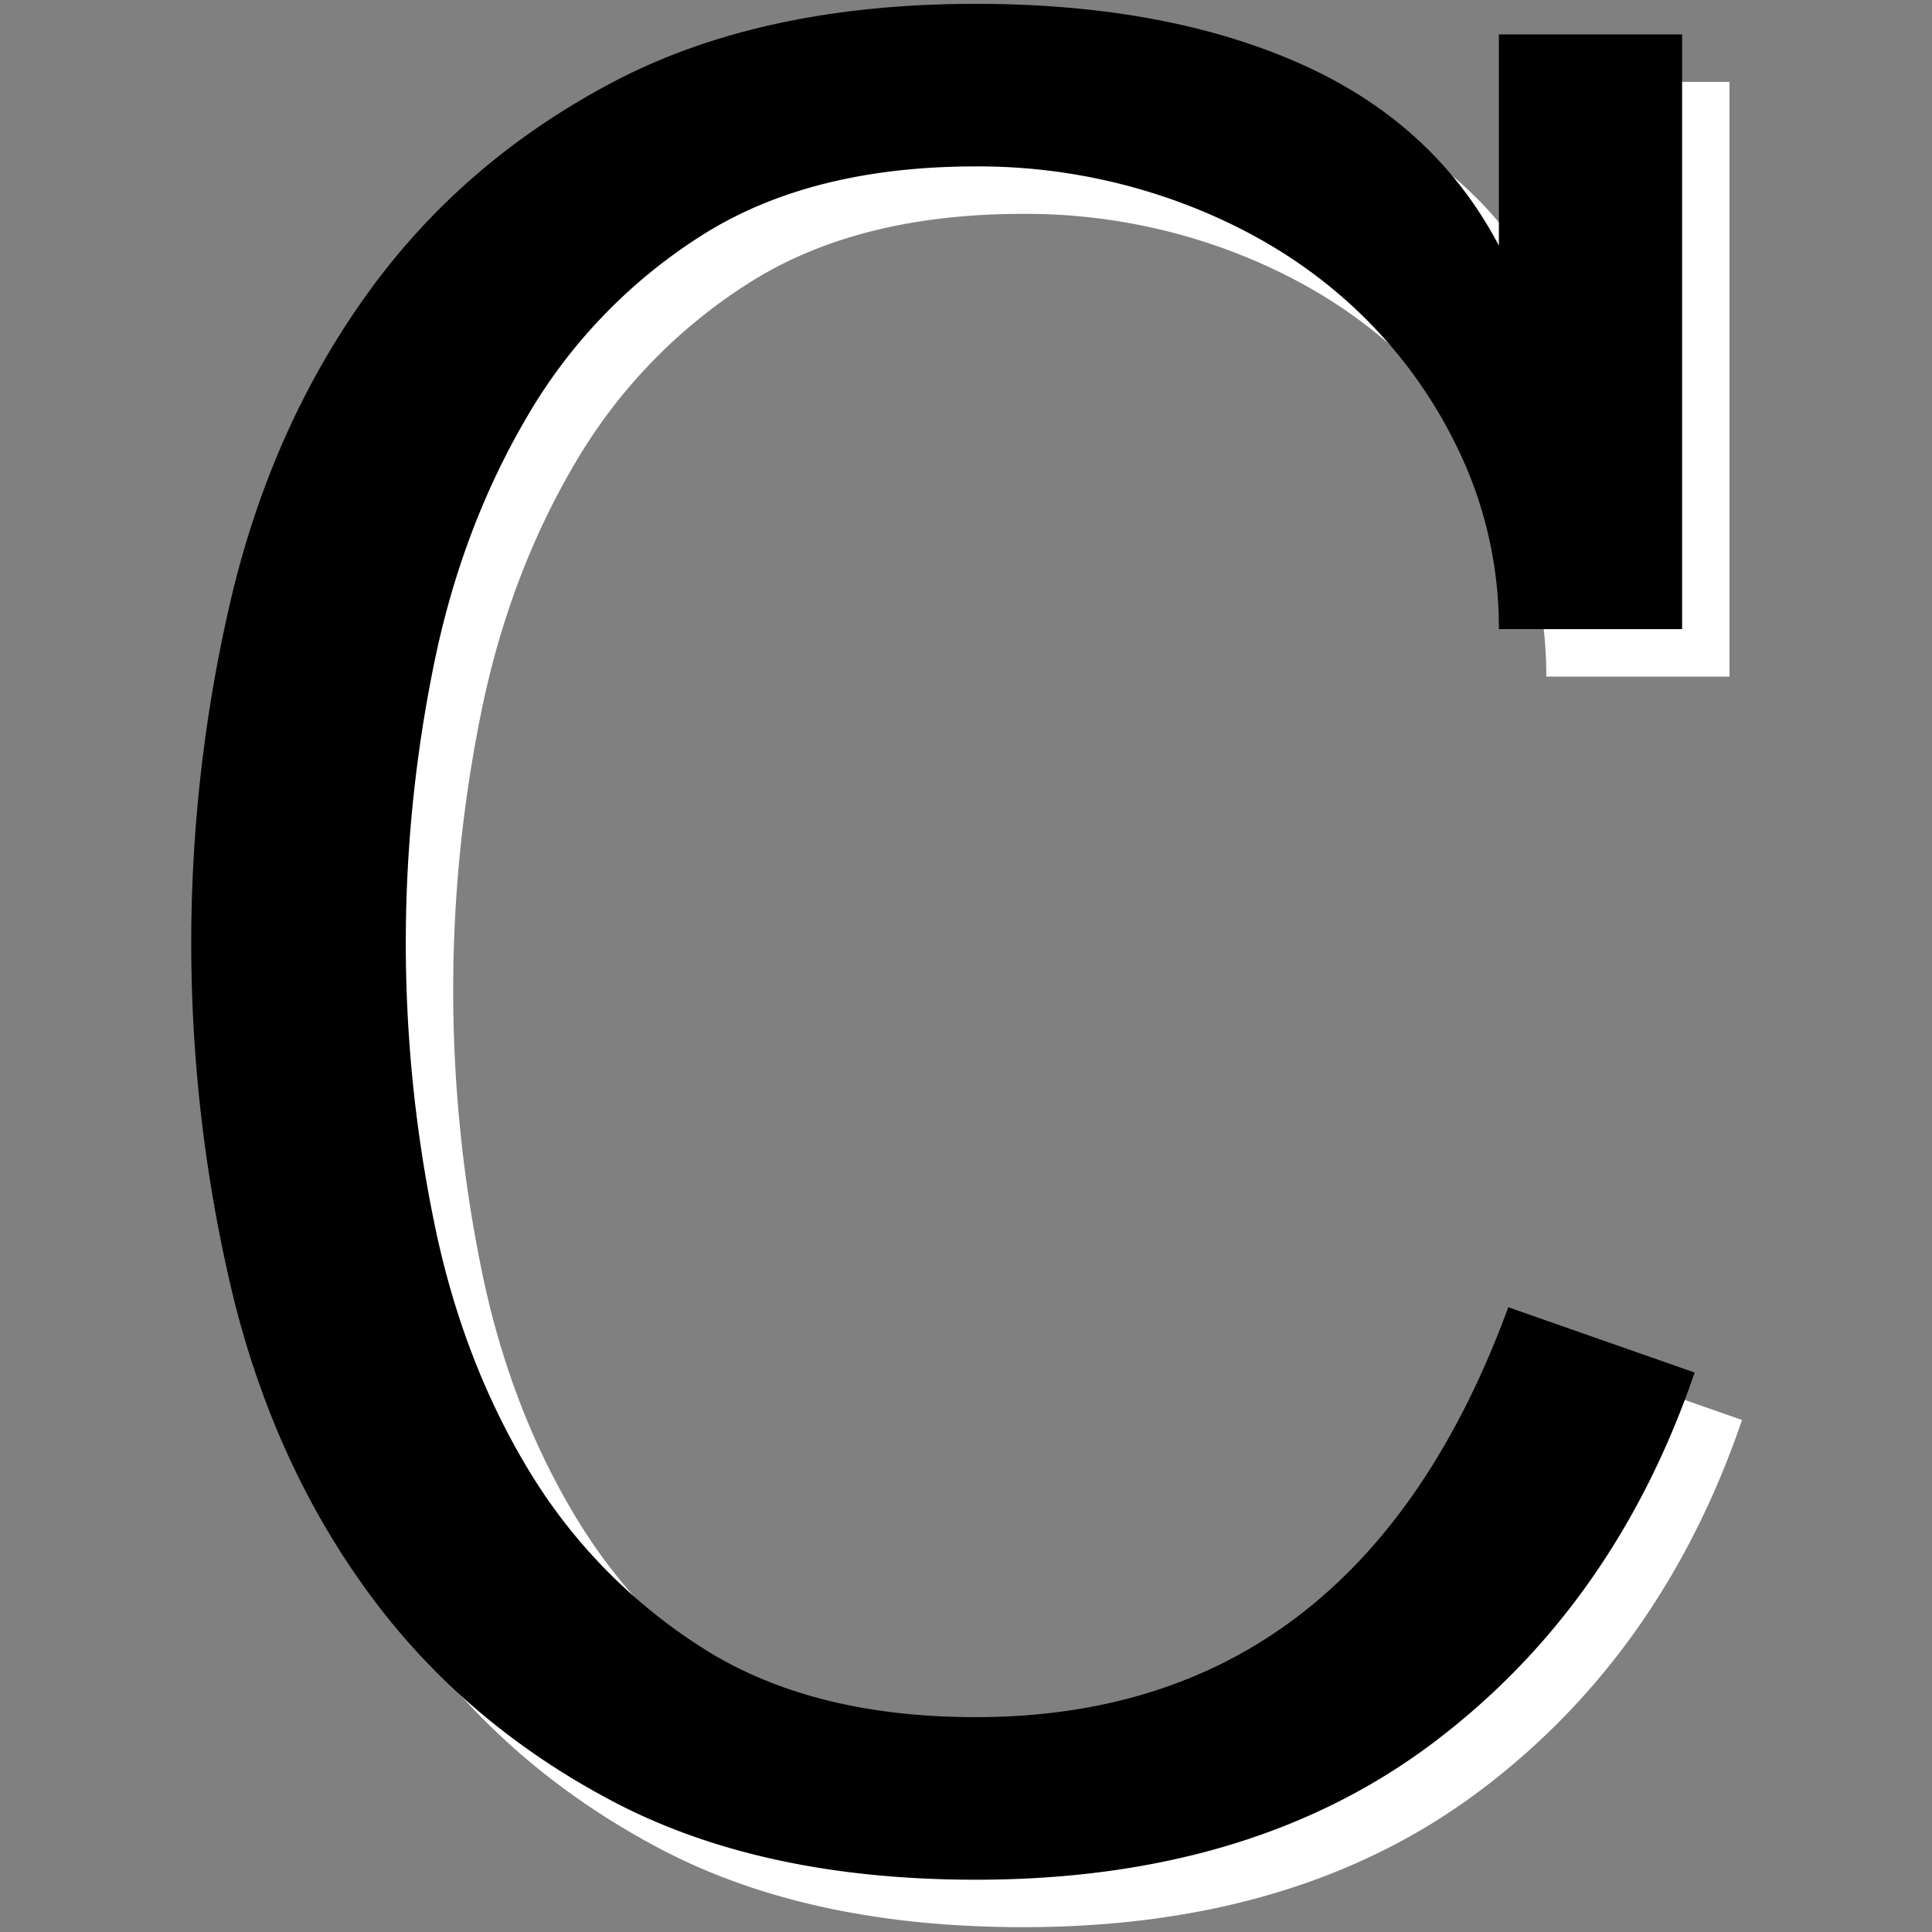 <svg id="Anonymous_Logo" data-name="Anonymous Logo" xmlns="http://www.w3.org/2000/svg" width="1000" height="1000" viewBox="0 0 1000 1000">
  <rect x="0" y="0" width="1000" height="1000" fill="#808080" stroke="none"/>
  <defs>
    <style>
      .cls-1 {
        fill: #fff;
      }

      .cls-1, .cls-2 {
        fill-rule: evenodd;
      }
    </style>
  </defs>
  <path id="c_shadow" data-name="c shadow" class="cls-1" d="M805.212,701.179Q727.4,913.357,529.617,913.351q-85.927,0-142.255-36.321a280.679,280.679,0,0,1-90.379-93.5q-34.044-57.178-48.229-128.741a720.116,720.116,0,0,1,0-284.454q14.172-71.2,48.229-129.461a274.318,274.318,0,0,1,90.379-94.219Q443.69,110.7,529.617,110.694a301.609,301.609,0,0,1,104.969,18.34q49.851,18.341,86.326,50.706a243.736,243.736,0,0,1,57.956,76.6A212.231,212.231,0,0,1,800.349,350.2h94.836V42.368H800.349V151.69Q767.1,88.41,697.406,57.471,627.683,26.556,529.617,26.545q-111.061,0-188.053,40.636Q264.548,107.823,215.52,175.424,166.468,243.038,145,330.777a781.482,781.482,0,0,0,0,363.929q21.468,87.756,70.52,154.634,49.033,66.888,126.044,107.524T529.617,997.5q142.655,0,236.687-70.844T901.67,734.983Z"/>
  <path id="c" class="cls-2" d="M780.681,676.618Q702.865,888.8,505.086,888.79q-85.928,0-142.256-36.321a280.664,280.664,0,0,1-90.378-93.5q-34.046-57.178-48.23-128.742a720.116,720.116,0,0,1,0-284.454q14.173-71.2,48.23-129.461A274.3,274.3,0,0,1,362.83,122.1Q419.16,86.139,505.086,86.134a301.584,301.584,0,0,1,104.969,18.341q49.851,18.34,86.326,50.705a243.741,243.741,0,0,1,57.956,76.6,212.224,212.224,0,0,1,21.48,93.859h94.837V17.807H775.817V127.129q-33.246-63.28-102.943-94.218Q603.153,2,505.086,1.984q-111.062,0-188.053,40.636Q240.015,83.262,190.989,150.864q-49.053,67.612-70.52,155.353a781.478,781.478,0,0,0,0,363.928q21.468,87.757,70.52,154.634Q240.022,891.667,317.033,932.3T505.086,972.94q142.654,0,236.687-70.844T877.139,710.422Z"/>
</svg>
